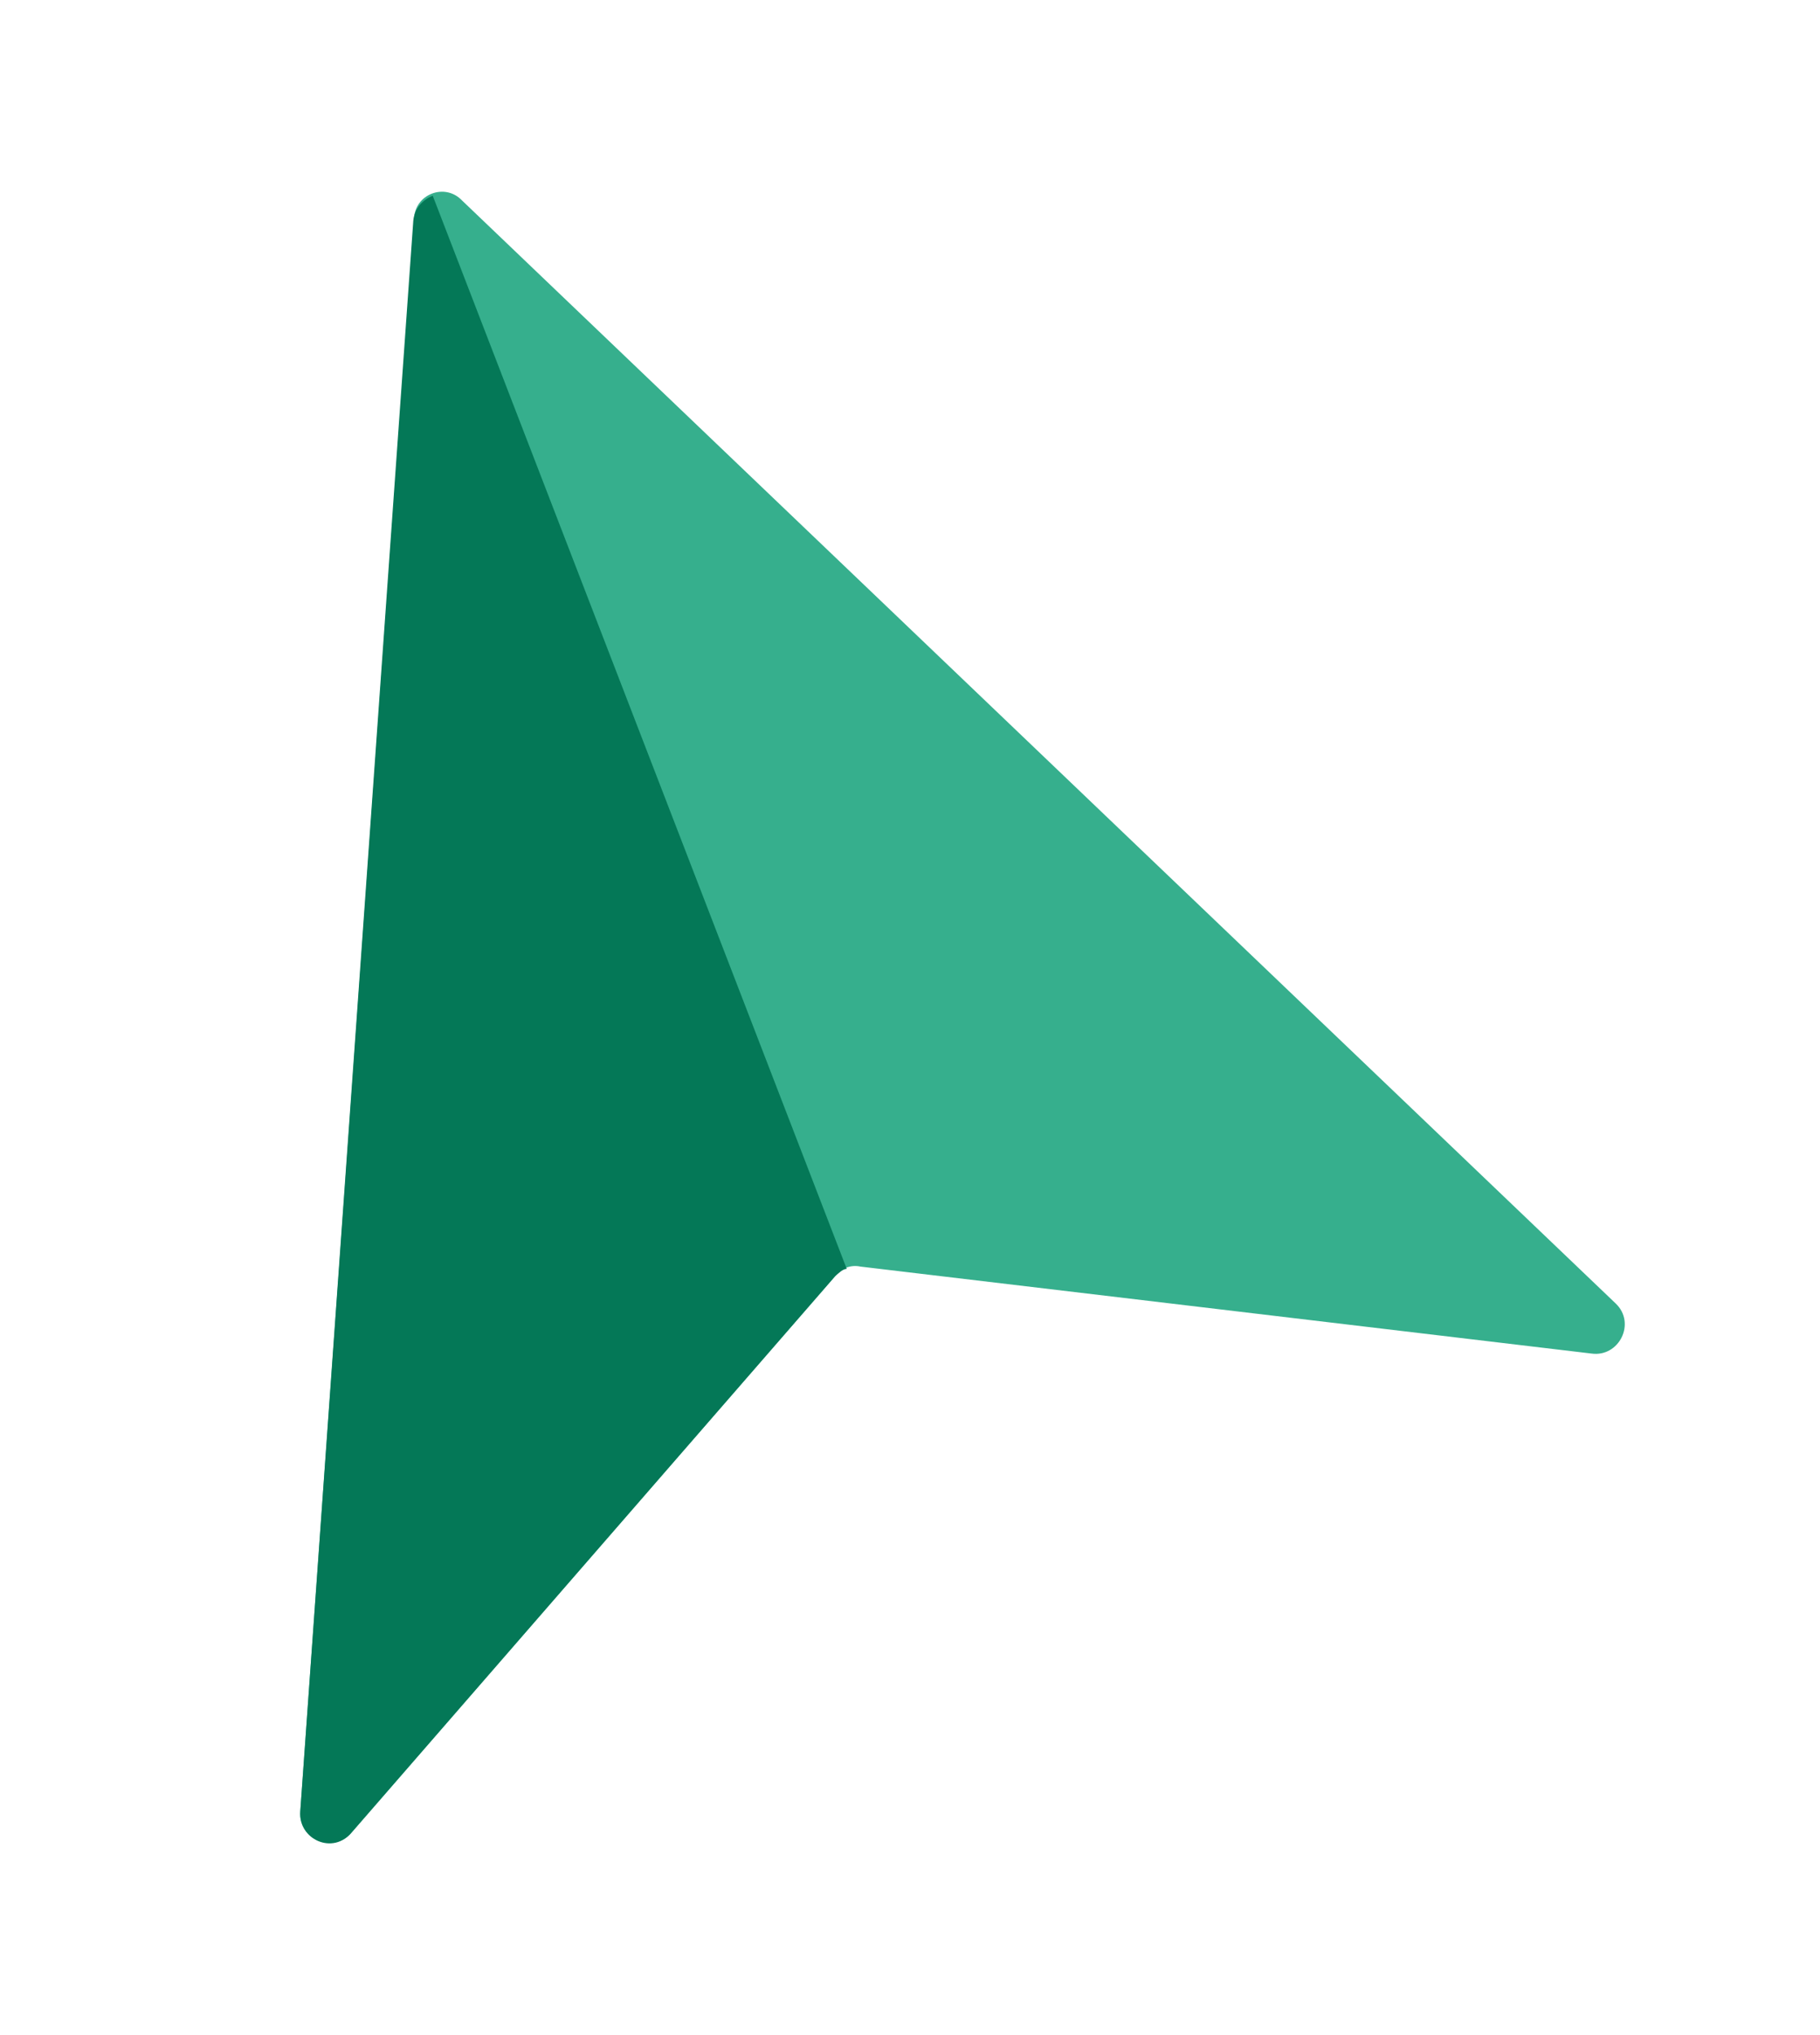 <svg width="34" height="38" viewBox="0 0 34 38" fill="none" xmlns="http://www.w3.org/2000/svg">
<g filter="url(#filter0_d_5675_9687)">
<path d="M10.113 0.333L31.664 20.928C32.05 21.295 31.727 21.936 31.211 21.863L17.553 20.239C17.374 20.2 17.185 20.273 17.08 20.422L8.055 30.801C7.721 31.202 7.051 30.944 7.09 30.413L9.216 0.679C9.226 0.214 9.793 -0.005 10.113 0.333Z" fill="#36AF8D"/>
<path d="M8.055 30.799L17.081 20.42C17.142 20.369 17.219 20.285 17.299 20.282L9.565 0.244C9.376 0.317 9.223 0.485 9.202 0.71L7.091 30.411C7.052 30.942 7.707 31.233 8.055 30.799Z" fill="#047857"/>
</g>
<defs>
<filter id="filter0_d_5675_9687" x="3.161" y="0.172" width="29.638" height="36.691" filterUnits="userSpaceOnUse" color-interpolation-filters="sRGB">
<feFlood flood-opacity="0" result="BackgroundImageFix"/>
<feColorMatrix in="SourceAlpha" type="matrix" values="0 0 0 0 0 0 0 0 0 0 0 0 0 0 0 0 0 0 127 0" result="hardAlpha"/>
<feOffset dx="-1.481" dy="3.411"/>
<feGaussianBlur stdDeviation="1.222"/>
<feComposite in2="hardAlpha" operator="out"/>
<feColorMatrix type="matrix" values="0 0 0 0 0 0 0 0 0 0 0 0 0 0 0 0 0 0 0.25 0"/>
<feBlend mode="normal" in2="BackgroundImageFix" result="effect1_dropShadow_5675_9687"/>
<feBlend mode="normal" in="SourceGraphic" in2="effect1_dropShadow_5675_9687" result="shape"/>
</filter>
</defs>
</svg>
